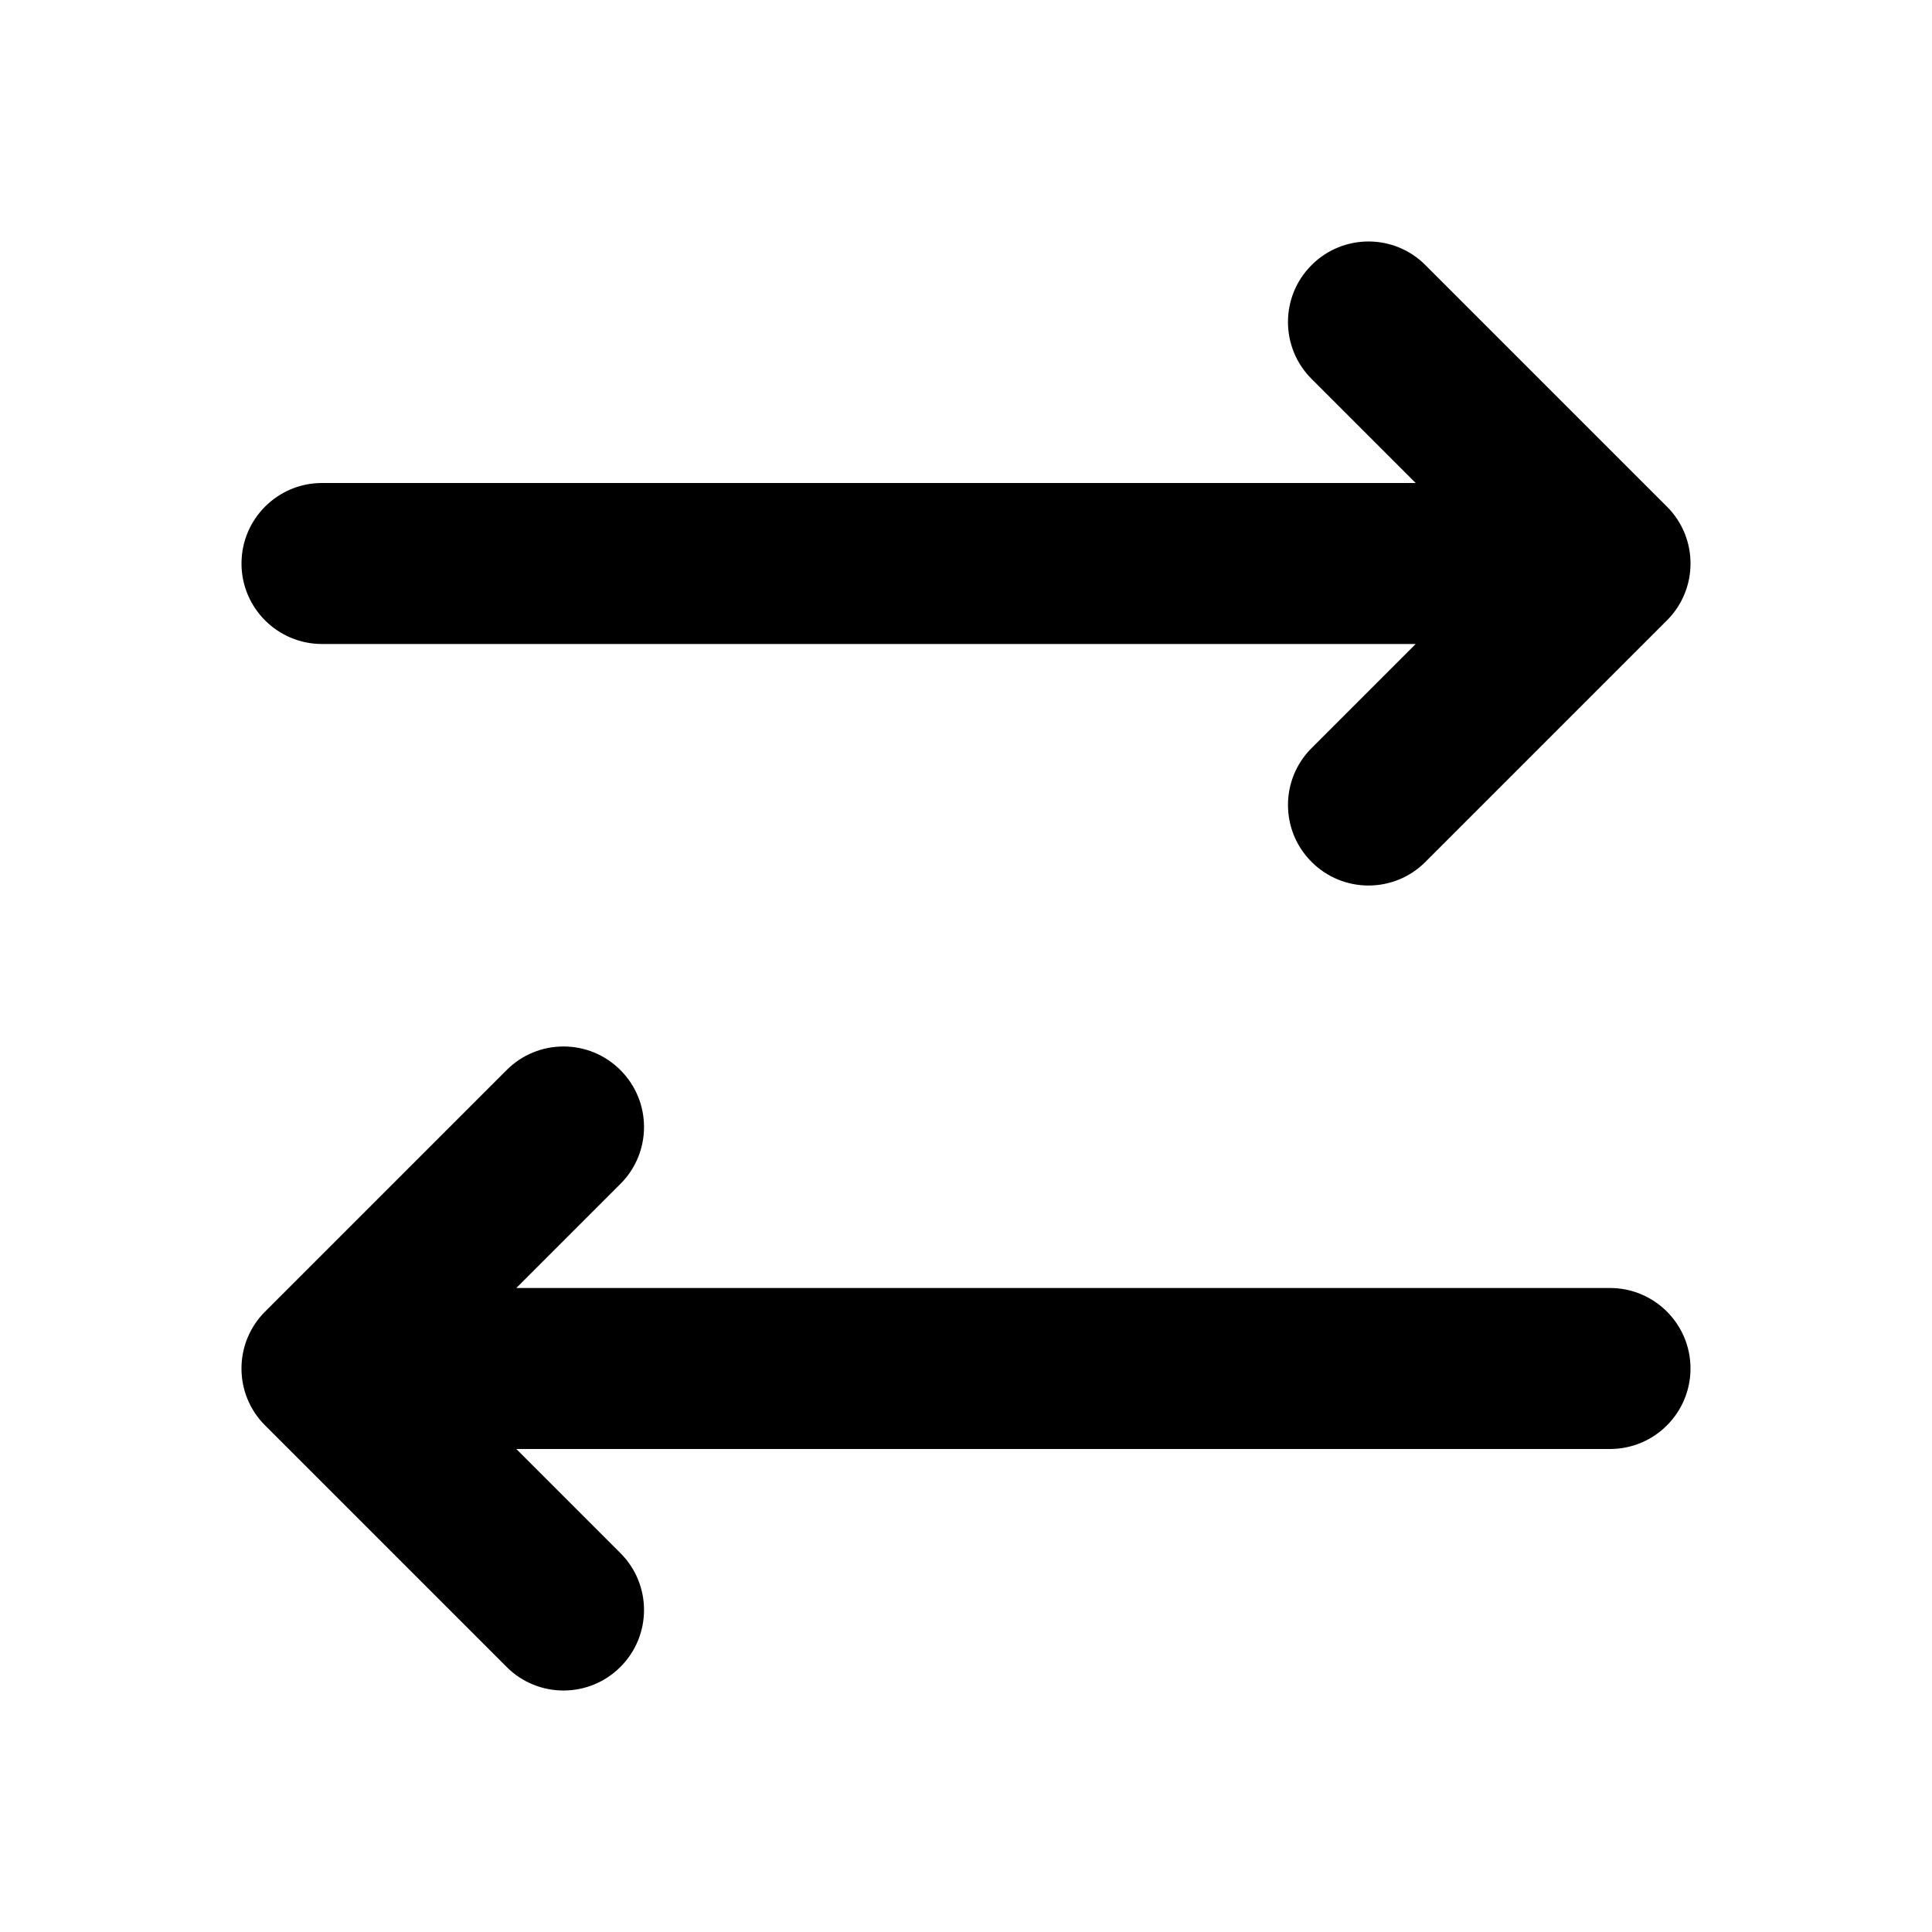 <svg width="24" height="24" viewBox="0 0 24 24" fill="none" xmlns="http://www.w3.org/2000/svg">
<path fill-rule="evenodd" clip-rule="evenodd" d="M17.707 3.293C17.317 2.902 16.683 2.902 16.293 3.293C15.902 3.683 15.902 4.317 16.293 4.707L17.586 6H4C3.448 6 3 6.448 3 7C3 7.552 3.448 8 4 8H17.586L16.293 9.293C15.902 9.683 15.902 10.317 16.293 10.707C16.683 11.098 17.317 11.098 17.707 10.707L20.707 7.707C21.098 7.317 21.098 6.683 20.707 6.293L17.707 3.293ZM7.707 14.707C8.098 14.317 8.098 13.683 7.707 13.293C7.317 12.902 6.683 12.902 6.293 13.293L3.293 16.293C2.902 16.683 2.902 17.317 3.293 17.707L6.293 20.707C6.683 21.098 7.317 21.098 7.707 20.707C8.098 20.317 8.098 19.683 7.707 19.293L6.414 18H20C20.552 18 21 17.552 21 17C21 16.448 20.552 16 20 16H6.414L7.707 14.707Z" fill="currentColor"/>
</svg>
